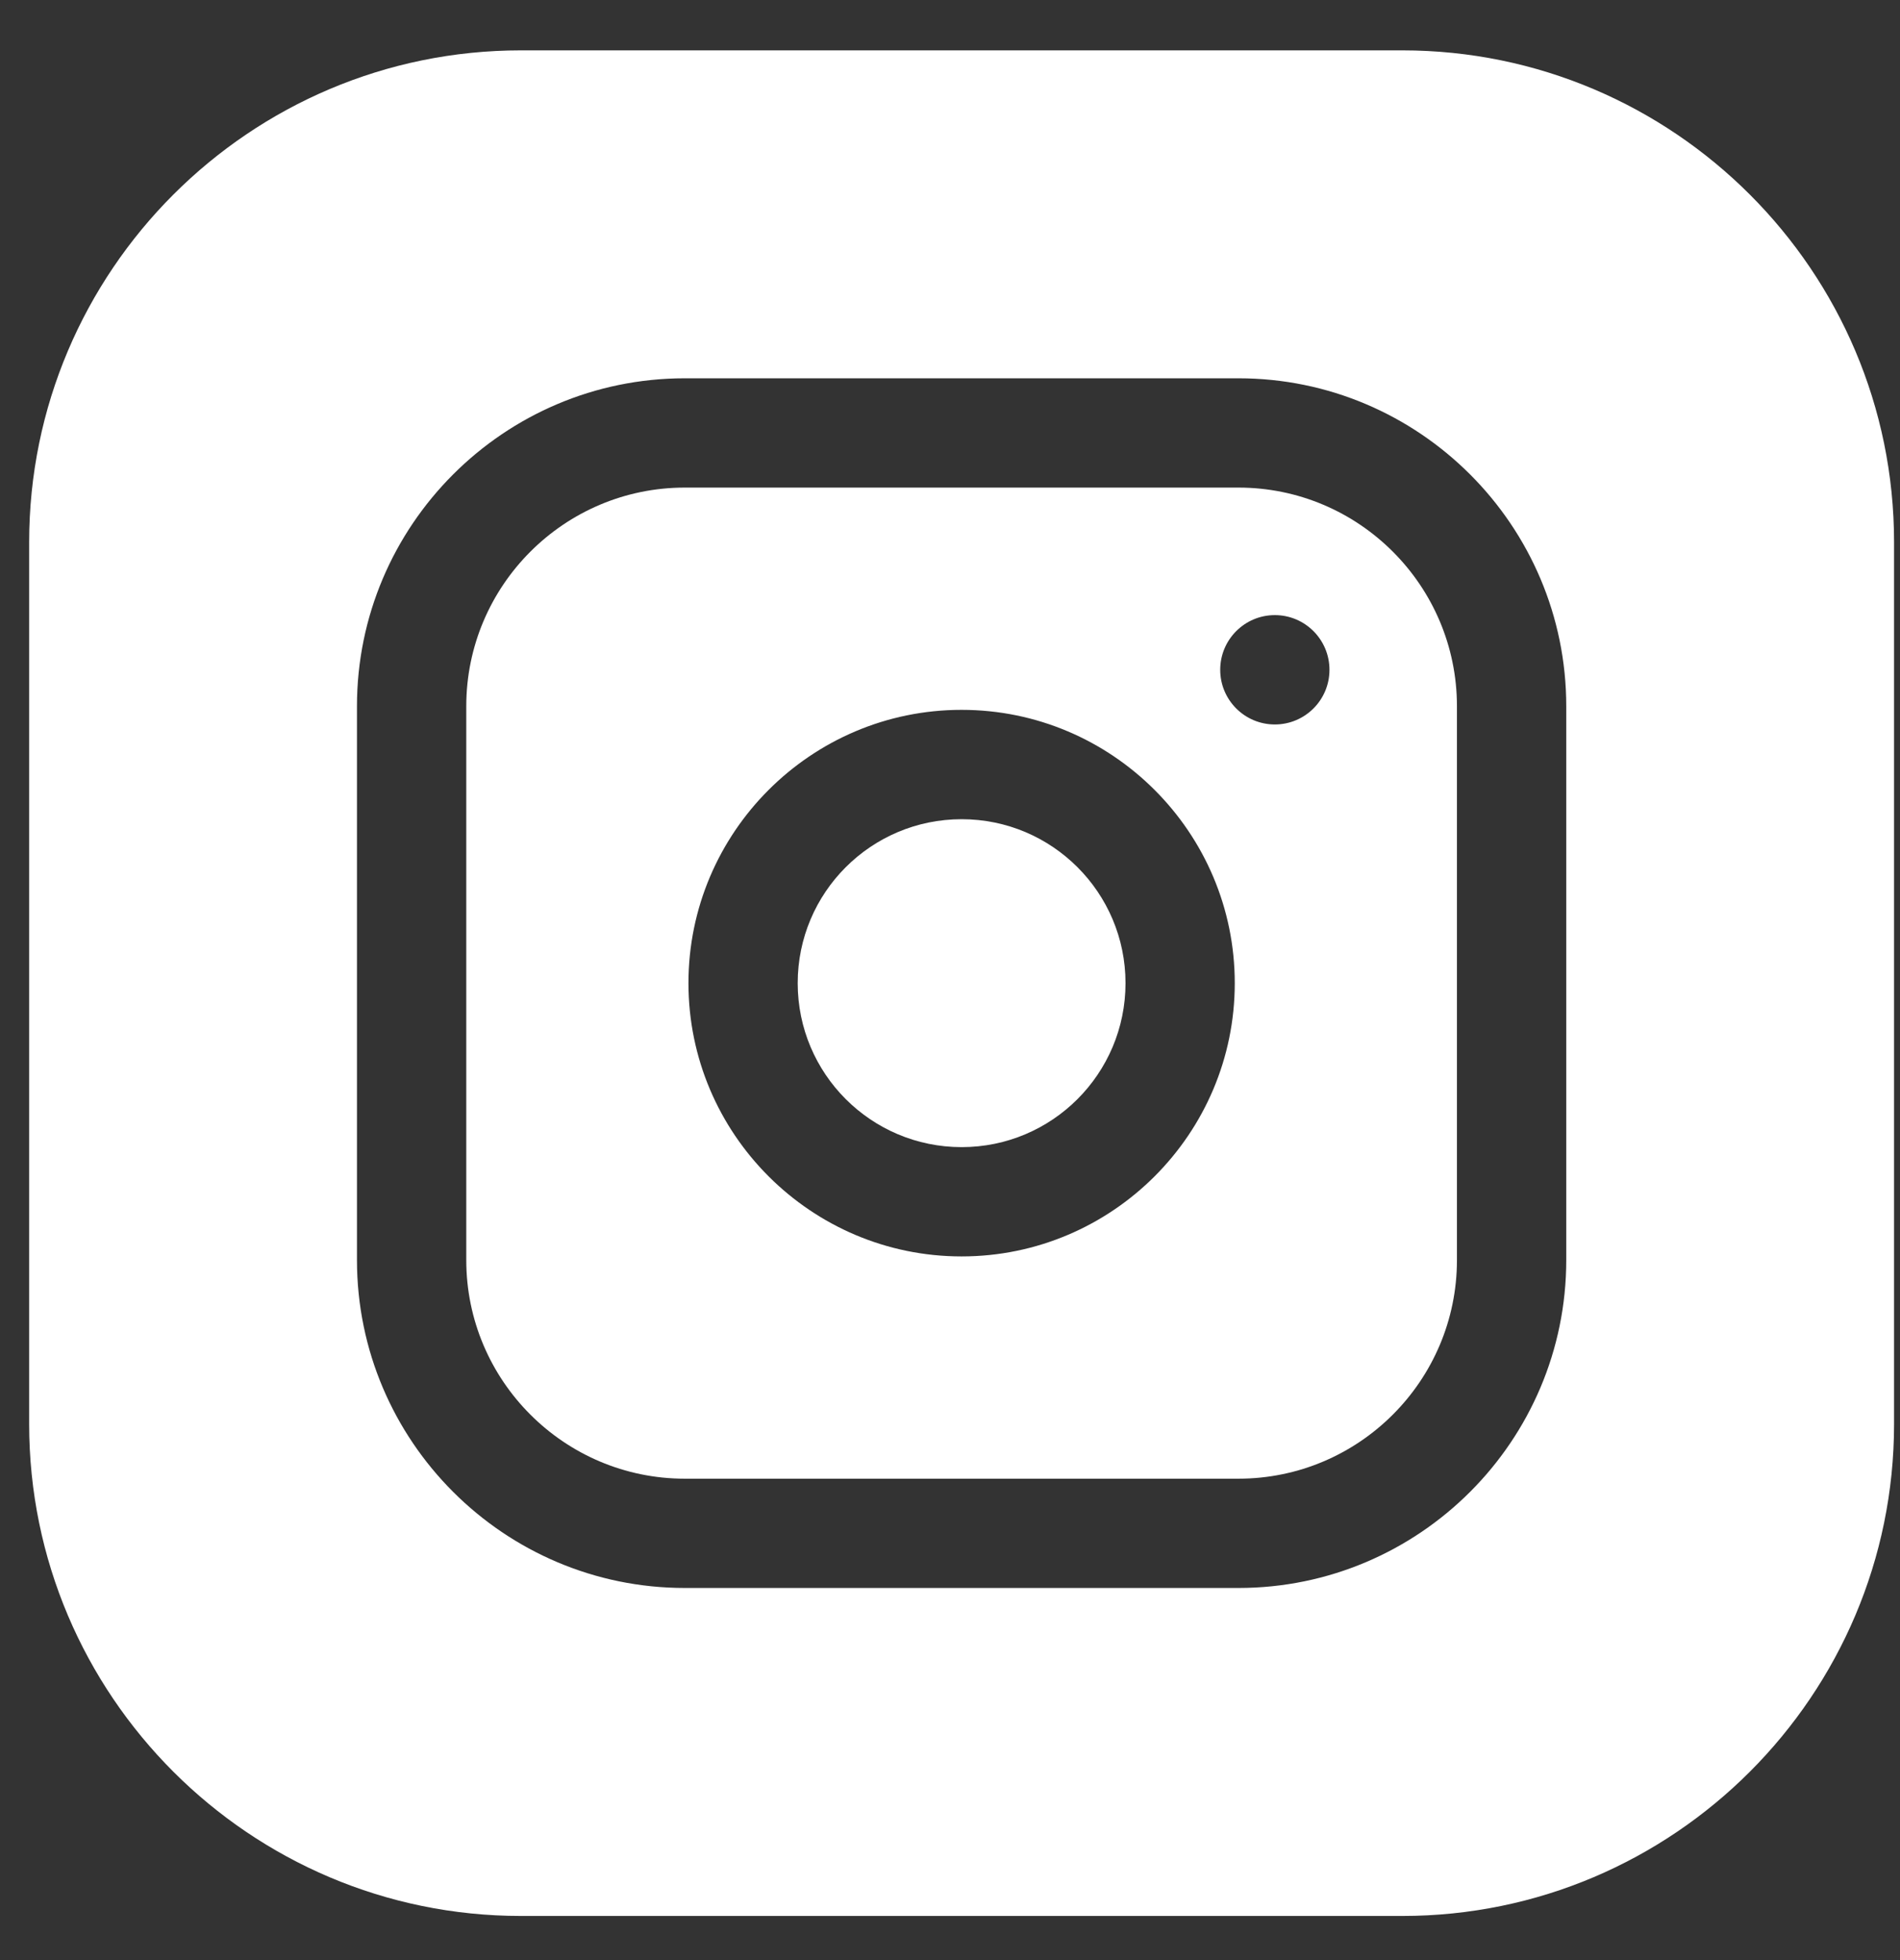 <svg width="32" height="33" viewBox="0 0 32 33" fill="none" xmlns="http://www.w3.org/2000/svg">
<rect x="0" y="0" width="32" height="33" fill="#333333" stroke="none"/>
<path d="M18.956 16.552C18.956 18.077 17.72 19.313 16.196 19.313C14.671 19.313 13.435 18.077 13.435 16.552C13.435 15.028 14.671 13.792 16.196 13.792C17.72 13.792 18.956 15.028 18.956 16.552Z" fill="white"/>
<path d="M20.858 8.209H11.533C9.504 8.209 7.853 9.86 7.853 11.89V21.215C7.853 23.244 9.504 24.895 11.533 24.895H20.858C22.887 24.895 24.538 23.244 24.538 21.215V11.89C24.538 9.86 22.887 8.209 20.858 8.209ZM16.195 21.153C13.659 21.153 11.595 19.089 11.595 16.552C11.595 14.015 13.659 11.951 16.195 11.951C18.732 11.951 20.796 14.015 20.796 16.552C20.796 19.089 18.732 21.153 16.195 21.153ZM21.471 12.197C20.963 12.197 20.551 11.785 20.551 11.277C20.551 10.768 20.963 10.356 21.471 10.356C21.979 10.356 22.391 10.768 22.391 11.277C22.391 11.785 21.979 12.197 21.471 12.197Z" fill="white"/>
<path d="M23.618 0.848H8.773C4.206 0.848 0.491 4.563 0.491 9.129V23.975C0.491 28.541 4.206 32.257 8.773 32.257H23.618C28.185 32.257 31.9 28.541 31.9 23.975V9.129C31.9 4.563 28.185 0.848 23.618 0.848ZM26.379 21.214C26.379 24.259 23.902 26.735 20.858 26.735H11.533C8.489 26.735 6.012 24.259 6.012 21.214V11.89C6.012 8.846 8.489 6.369 11.533 6.369H20.858C23.902 6.369 26.379 8.846 26.379 11.89V21.214Z" fill="white"/>
</svg>
